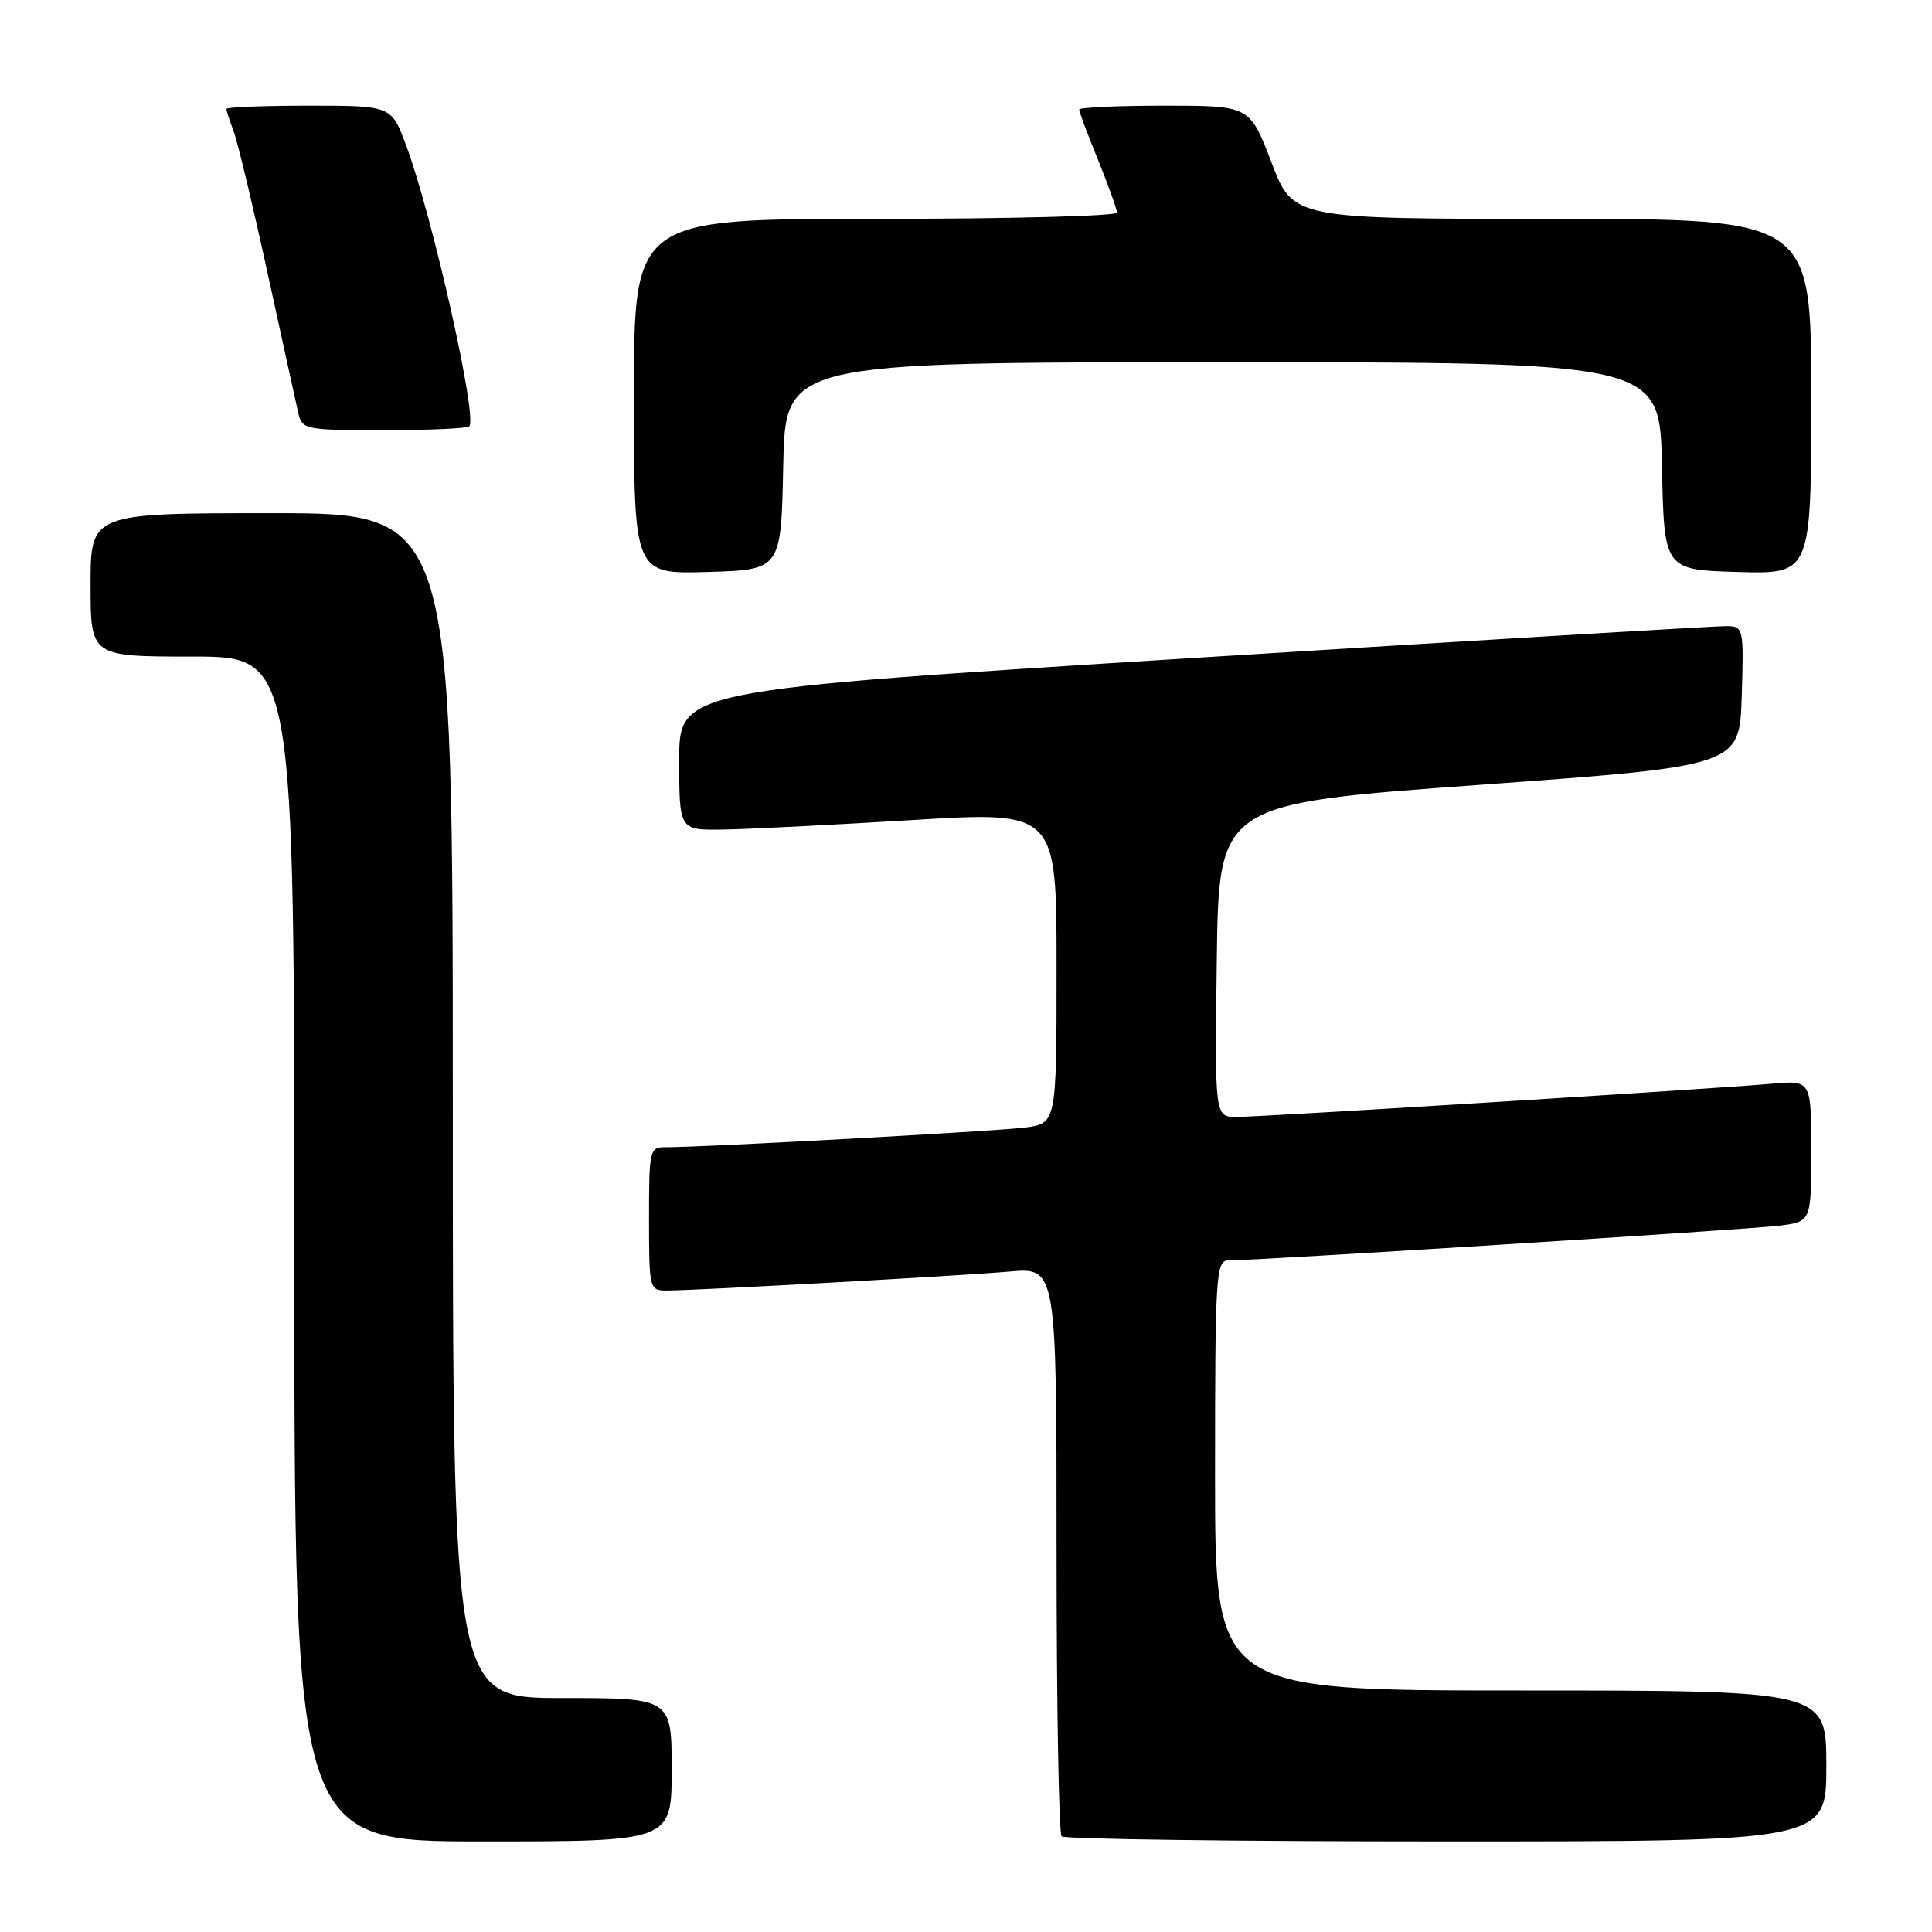 <?xml version="1.0" encoding="UTF-8" standalone="no"?>
<!DOCTYPE svg PUBLIC "-//W3C//DTD SVG 1.1//EN" "http://www.w3.org/Graphics/SVG/1.1/DTD/svg11.dtd" >
<svg xmlns="http://www.w3.org/2000/svg" xmlns:xlink="http://www.w3.org/1999/xlink" version="1.1" viewBox="0 0 256 256">
 <g >
 <path fill="currentColor"
d=" M 89.00 234.50 C 89.00 225.00 89.00 225.00 74.50 225.00 C 60.00 225.00 60.00 225.00 60.00 146.50 C 60.00 68.00 60.00 68.00 36.00 68.00 C 12.00 68.00 12.00 68.00 12.00 77.50 C 12.00 87.00 12.00 87.00 25.50 87.00 C 39.00 87.00 39.00 87.00 39.00 165.50 C 39.00 244.00 39.00 244.00 64.00 244.00 C 89.00 244.00 89.00 244.00 89.00 234.50 Z  M 242.00 234.00 C 242.00 224.00 242.00 224.00 201.50 224.00 C 161.00 224.00 161.00 224.00 161.00 195.50 C 161.00 169.02 161.12 167.00 162.75 167.01 C 166.31 167.04 231.65 162.92 235.75 162.41 C 240.00 161.88 240.00 161.88 240.00 152.51 C 240.00 143.14 240.00 143.14 234.75 143.60 C 226.65 144.31 167.11 148.00 163.85 148.00 C 160.96 148.00 160.96 148.00 161.23 127.25 C 161.50 106.50 161.50 106.50 196.00 104.00 C 230.50 101.50 230.50 101.50 230.79 92.25 C 231.07 83.20 231.02 83.00 228.79 82.96 C 227.53 82.94 195.79 84.84 158.25 87.18 C 90.00 91.43 90.00 91.43 90.00 100.72 C 90.00 110.00 90.00 110.00 95.75 109.92 C 98.91 109.88 110.16 109.31 120.75 108.67 C 140.00 107.49 140.00 107.49 140.00 128.19 C 140.00 148.88 140.00 148.88 135.75 149.41 C 131.75 149.91 93.11 152.02 88.25 152.01 C 86.07 152.00 86.00 152.31 86.00 161.50 C 86.00 170.77 86.06 171.00 88.32 171.00 C 92.13 171.00 126.99 169.07 133.75 168.49 C 140.00 167.94 140.00 167.94 140.00 205.31 C 140.00 225.85 140.30 242.97 140.67 243.33 C 141.03 243.70 163.98 244.00 191.67 244.00 C 242.00 244.00 242.00 244.00 242.00 234.00 Z  M 103.78 61.75 C 104.06 48.00 104.06 48.00 162.00 48.00 C 219.94 48.00 219.94 48.00 220.22 61.75 C 220.50 75.50 220.50 75.50 230.25 75.79 C 240.00 76.07 240.00 76.07 240.00 52.54 C 240.00 29.00 240.00 29.00 205.66 29.00 C 171.33 29.00 171.33 29.00 168.47 21.50 C 165.60 14.00 165.60 14.00 154.30 14.00 C 148.09 14.00 143.00 14.23 143.00 14.52 C 143.00 14.81 144.12 17.81 145.50 21.19 C 146.87 24.58 148.00 27.72 148.00 28.17 C 148.00 28.63 133.60 29.00 116.00 29.00 C 84.00 29.00 84.00 29.00 84.00 52.54 C 84.00 76.07 84.00 76.07 93.75 75.79 C 103.50 75.50 103.50 75.50 103.78 61.75 Z  M 62.18 56.49 C 63.31 55.36 57.30 28.63 53.81 19.25 C 51.86 14.00 51.86 14.00 40.93 14.00 C 34.92 14.00 30.00 14.20 30.00 14.43 C 30.00 14.67 30.42 15.98 30.94 17.34 C 31.46 18.70 33.49 27.17 35.45 36.16 C 37.41 45.15 39.25 53.51 39.53 54.75 C 40.02 56.91 40.46 57.00 50.85 57.00 C 56.80 57.00 61.90 56.77 62.18 56.49 Z "/>
</g>
</svg>